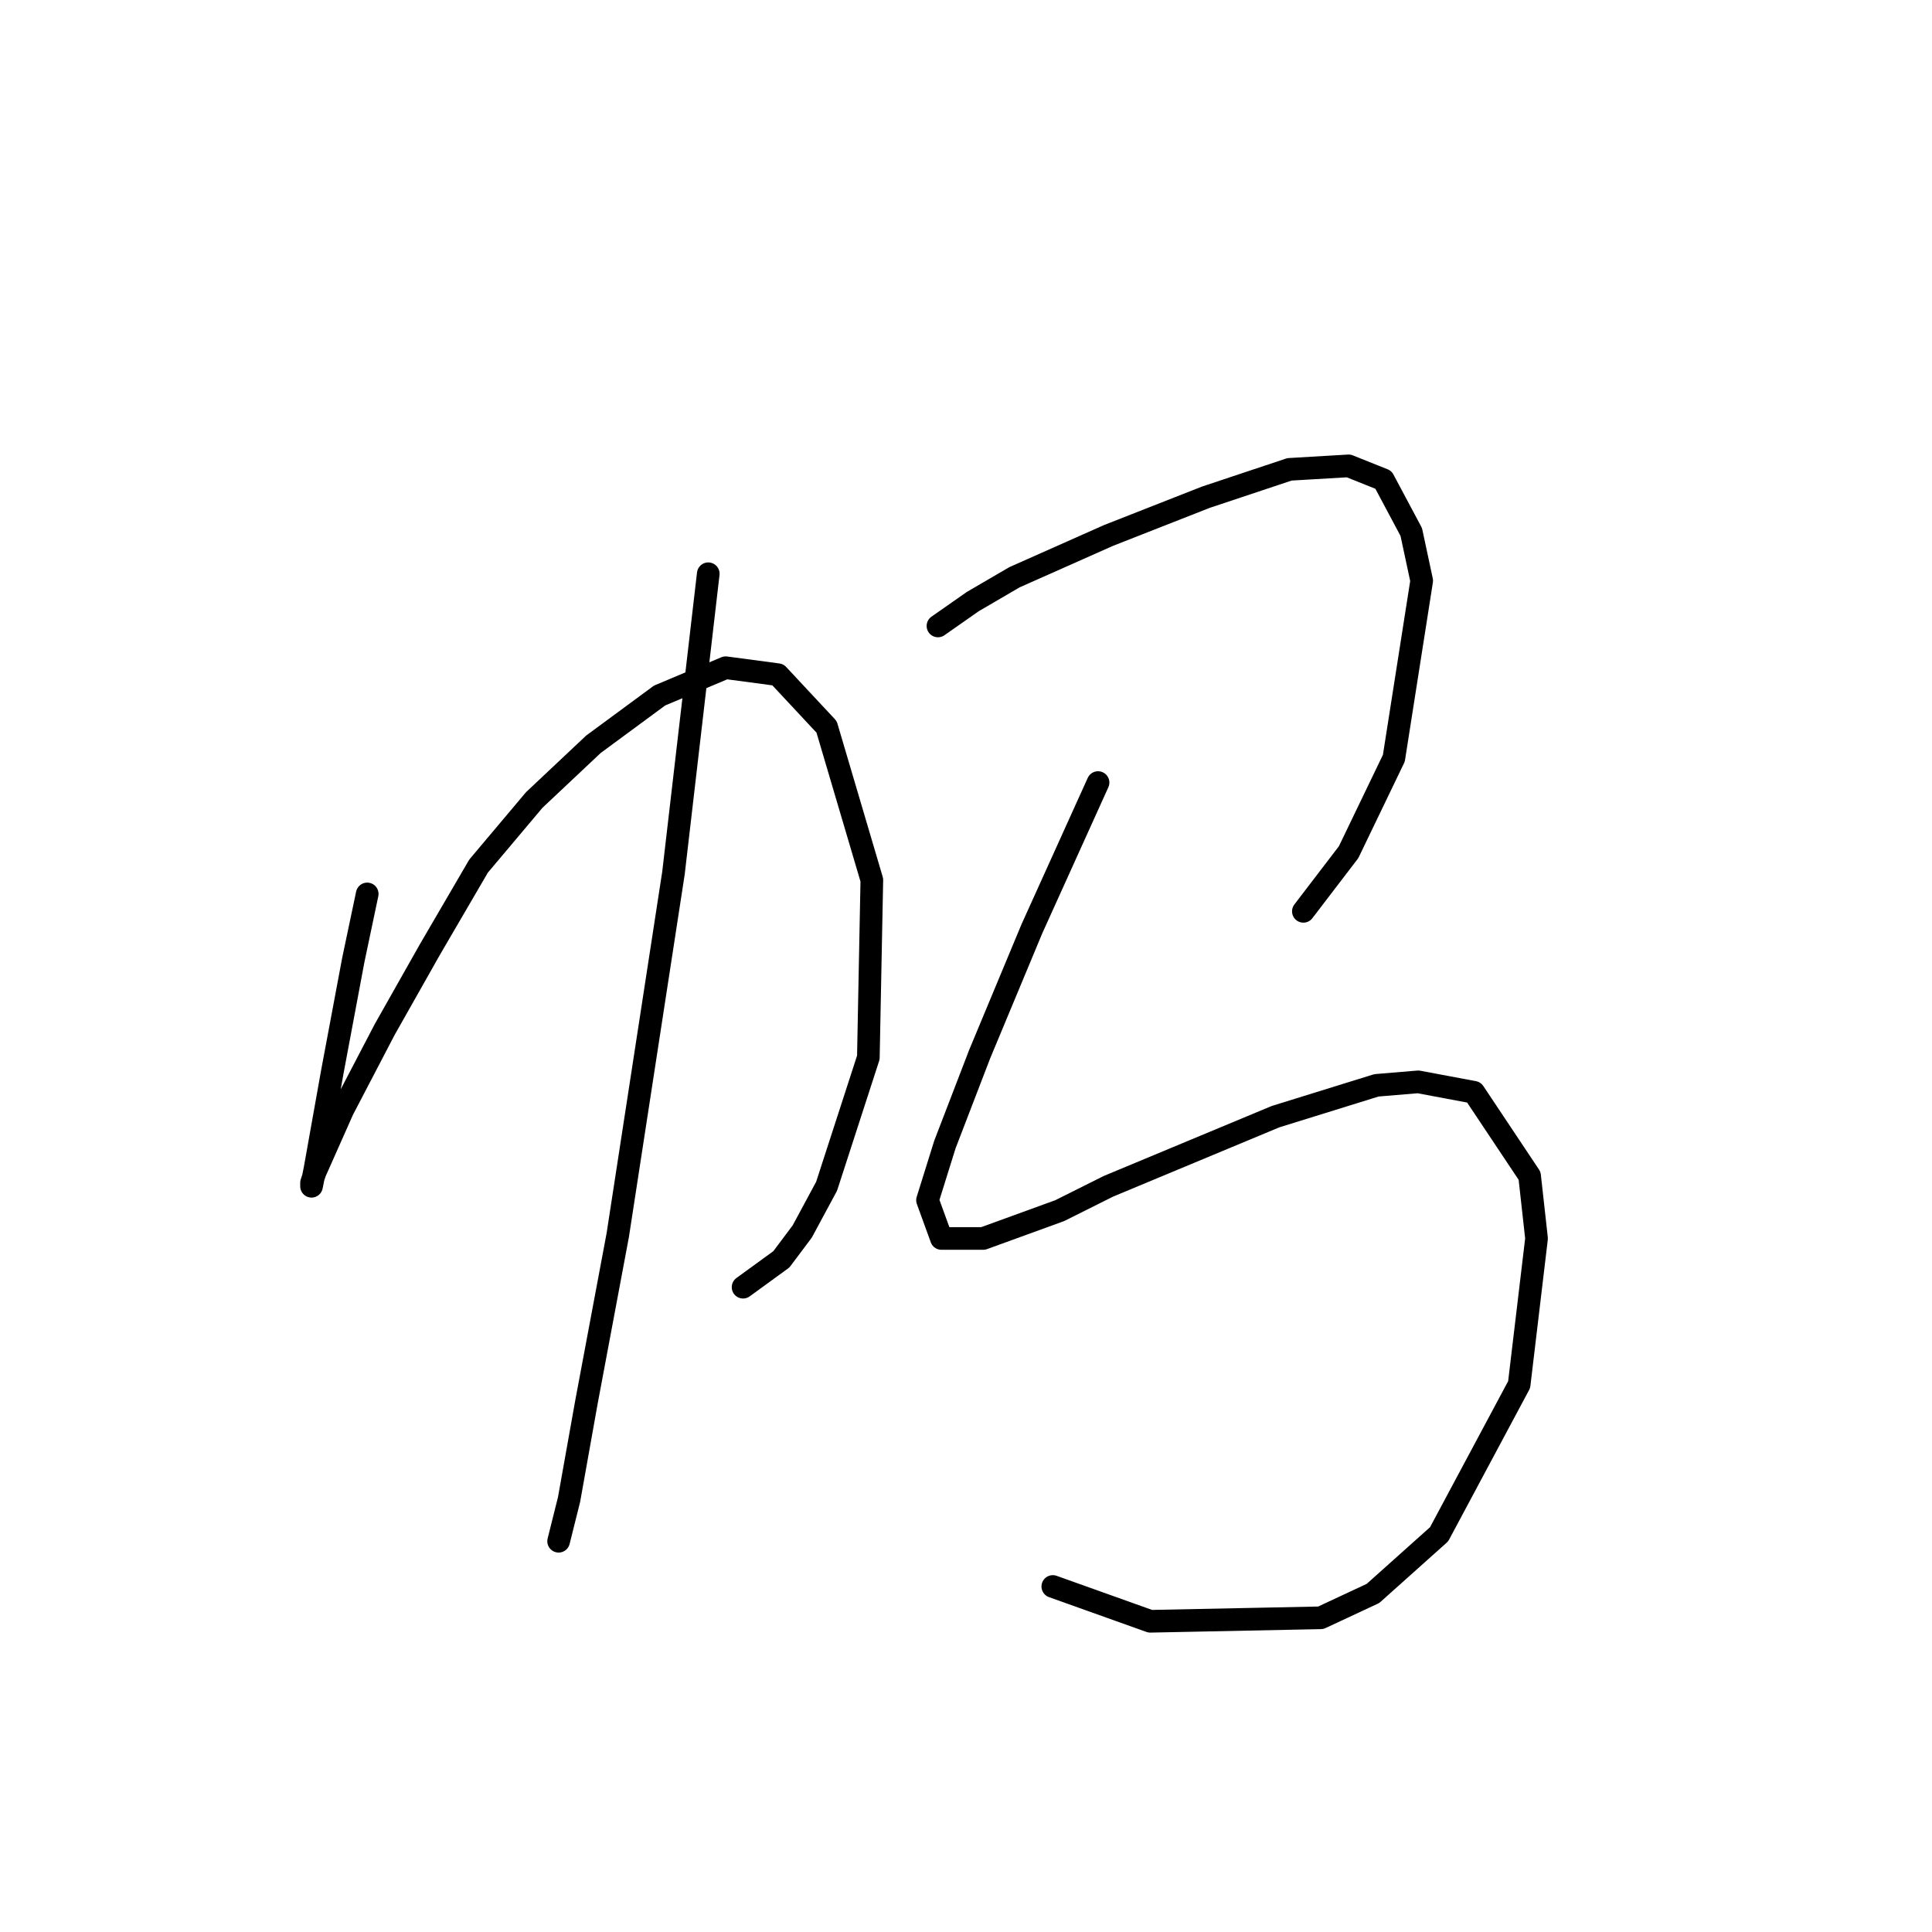 <?xml version="1.0" standalone="no"?>
    <svg width="256" height="256" xmlns="http://www.w3.org/2000/svg" version="1.1">
    <polyline stroke="black" stroke-width="3" stroke-linecap="round" fill="transparent" stroke-linejoin="round" points="48.658 118.45 46.813 127.212 44.046 141.968 41.74 154.88 41.279 157.186 41.279 156.724 41.74 155.341 45.43 147.041 50.963 136.434 56.958 125.828 63.414 114.761 70.792 105.999 78.631 98.621 87.393 92.165 96.155 88.476 103.072 89.398 109.528 96.315 115.523 116.605 115.061 140.124 109.528 157.186 106.3 163.18 103.533 166.869 98.46 170.559 98.46 170.559 " />
        <polyline stroke="black" stroke-width="3" stroke-linecap="round" fill="transparent" stroke-linejoin="round" points="93.849 76.025 89.238 115.683 81.859 163.642 77.709 185.776 75.404 198.688 74.02 204.222 74.02 204.222 " />
        <polyline stroke="black" stroke-width="3" stroke-linecap="round" fill="transparent" stroke-linejoin="round" points="124.284 82.942 128.896 79.714 134.429 76.486 146.88 70.953 159.792 65.88 170.859 62.191 178.698 61.73 183.31 63.575 186.999 70.492 188.382 76.948 184.693 100.466 178.698 112.916 172.704 120.756 172.704 120.756 " />
        <polyline stroke="black" stroke-width="3" stroke-linecap="round" fill="transparent" stroke-linejoin="round" points="145.497 103.694 136.735 123.061 129.818 139.662 125.206 151.652 122.901 159.03 124.745 164.103 130.279 164.103 140.424 160.414 146.88 157.186 169.015 147.963 182.388 143.813 187.921 143.351 195.299 144.735 202.678 155.802 203.6 164.103 201.294 183.47 190.688 203.299 181.926 211.139 175.009 214.367 152.414 214.828 139.502 210.216 139.502 210.216 " />
        </svg>